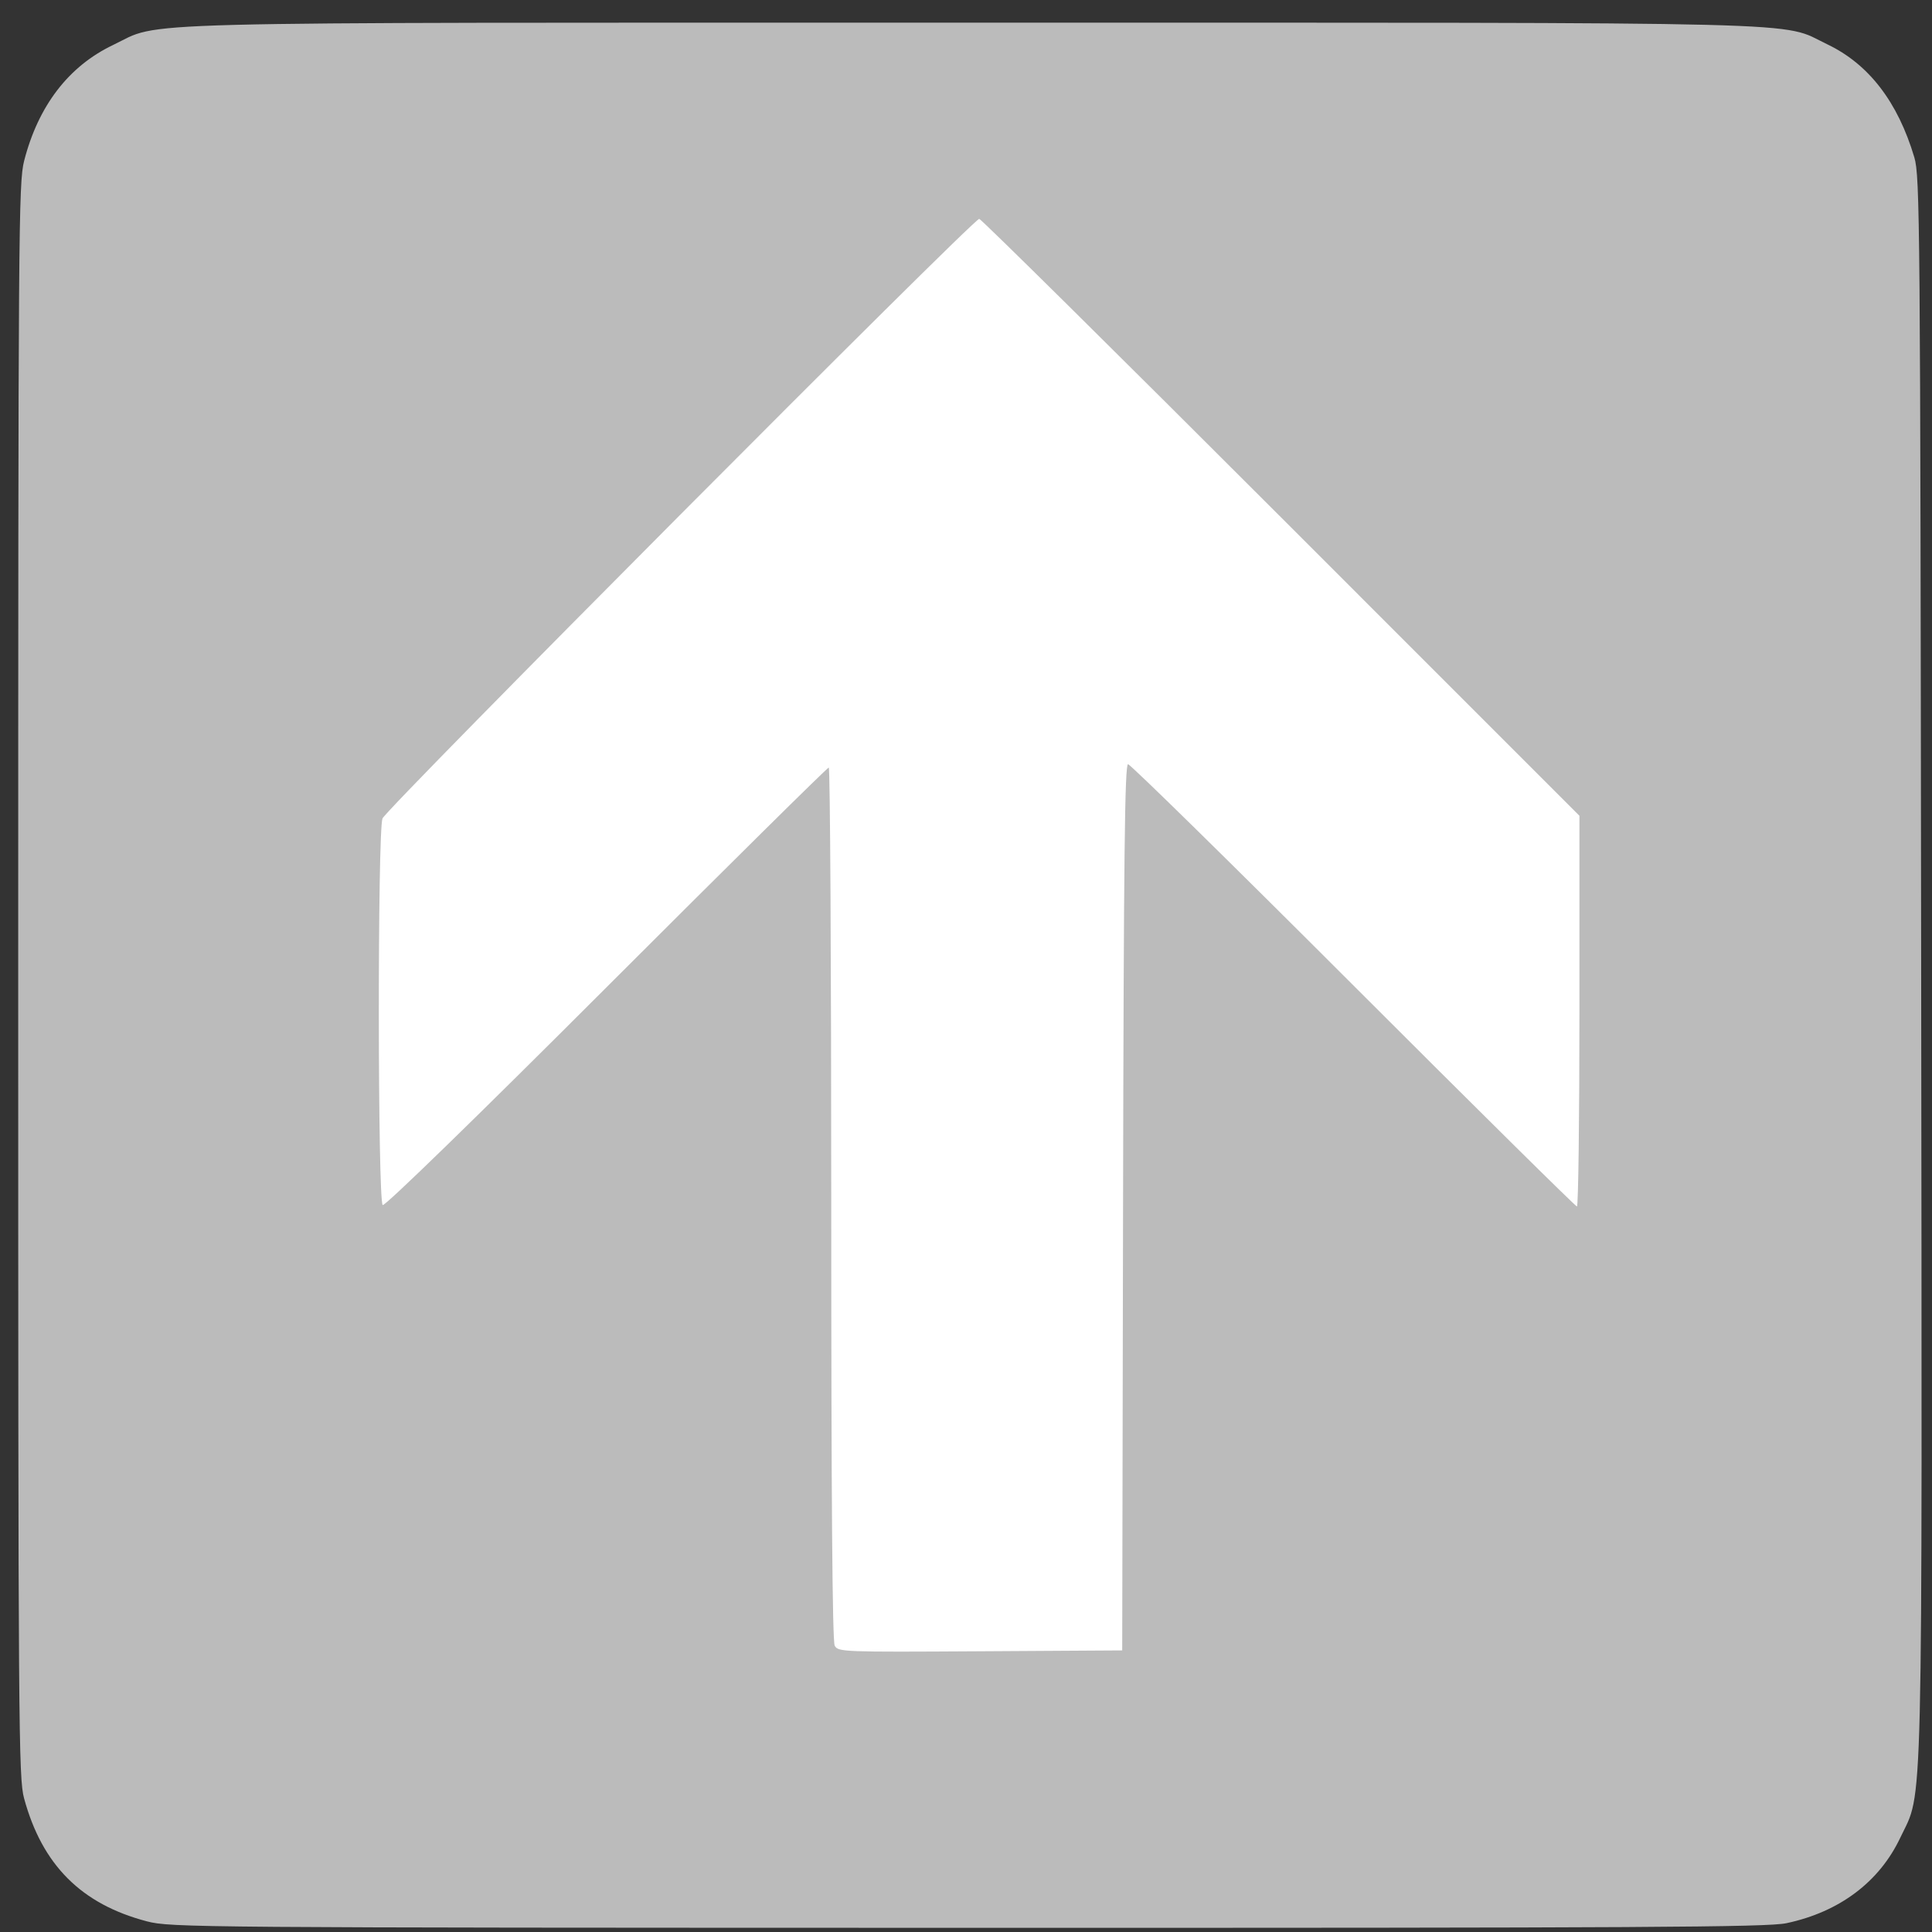 <?xml version="1.0" ?><svg height="581" id="svg2" version="1.0" width="581" xmlns="http://www.w3.org/2000/svg" xmlns:cc="http://web.resource.org/cc/" xmlns:dc="http://purl.org/dc/elements/1.1/" xmlns:inkscape="http://www.inkscape.org/namespaces/inkscape" xmlns:rdf="http://www.w3.org/1999/02/22-rdf-syntax-ns#" xmlns:sodipodi="http://inkscape.sourceforge.net/DTD/sodipodi-0.dtd" xmlns:svg="http://www.w3.org/2000/svg"><rect width="100%" height="100%" fill="#333333" stroke="none"/><defs id="defs5"/><g id="g2189" transform="translate(-108.63,-17.019)"><path d="M 204.232,298.99 L 204.232,73.75 L 407.198,73.75 L 610.163,73.75 L 610.163,298.99 L 610.163,524.23 L 407.198,524.23 L 204.232,524.23 L 204.232,298.99 z " id="path1312" style="fill:#ffffff;fill-opacity:1"/><path d="M 152.808,594.814 C 133.087,589.648 121.317,577.864 115.873,557.837 C 114.207,551.707 114.106,537.679 114.106,311.837 C 114.106,85.54 114.204,71.954 115.885,65.401 C 120.132,48.84 129.263,36.936 142.606,30.564 C 157.695,23.359 139.364,23.837 400.606,23.837 C 661.093,23.837 643.596,23.394 658.141,30.344 C 670.605,36.298 679.354,47.662 684.314,64.337 C 686.002,70.01 686.114,83.221 686.369,307.301 C 686.669,570.483 687.039,554.954 680.114,569.617 C 673.813,582.961 661.797,591.993 645.852,595.372 C 640.108,596.59 603.537,596.796 399.606,596.764 C 167.056,596.728 159.895,596.671 152.808,594.814 z M 446.36,380.087 C 446.561,274.336 446.871,246.837 447.863,246.837 C 448.55,246.837 479.034,276.762 515.606,313.337 C 552.178,349.912 582.44,379.837 582.854,379.837 C 583.268,379.837 583.606,353.4 583.606,321.089 L 583.606,262.341 L 493.858,172.589 C 444.497,123.225 403.659,82.837 403.106,82.837 C 401.293,82.837 224.731,260.246 223.652,263.152 C 222.142,267.218 222.209,378.473 223.723,379.408 C 224.384,379.817 251.773,353.167 290.975,313.967 C 327.351,277.595 357.448,247.837 357.859,247.837 C 358.27,247.837 358.606,306.816 358.606,378.902 C 358.606,467.801 358.941,510.594 359.647,511.913 C 360.657,513.799 361.974,513.85 403.397,513.597 L 446.106,513.337 L 446.36,380.087 z " id="path1310" style="fill:#bbb"/></g></svg>